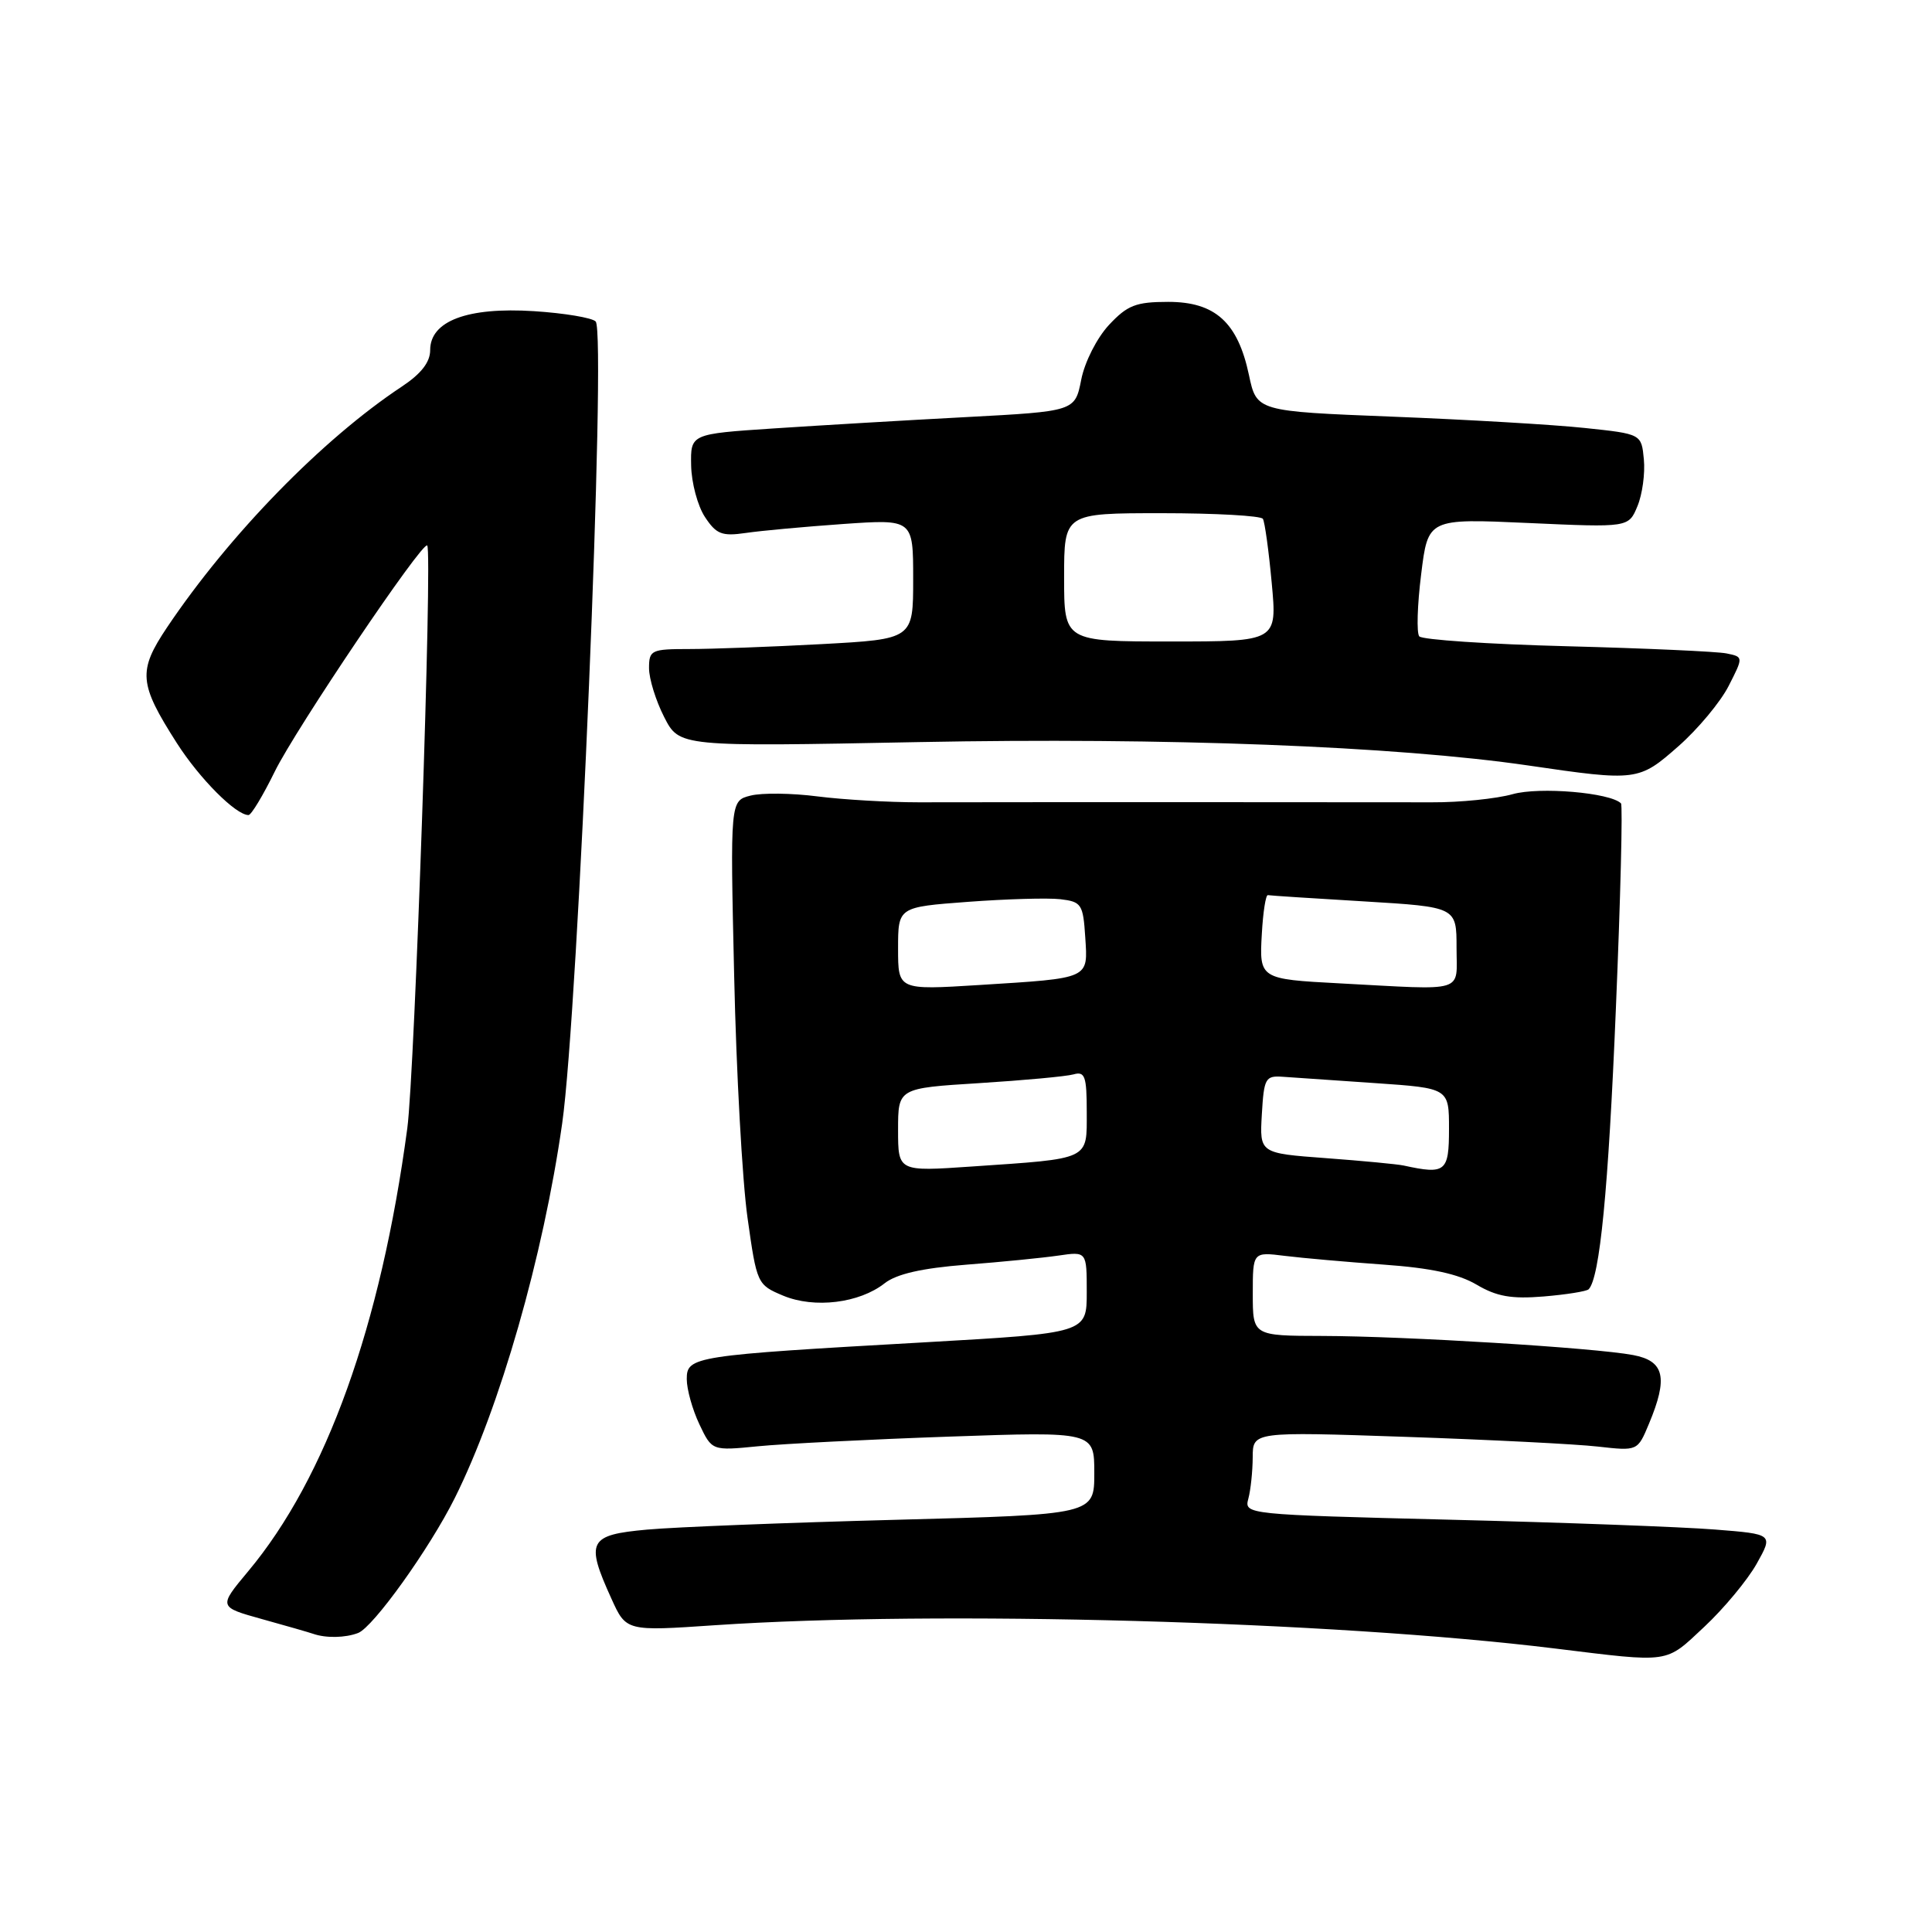 <?xml version="1.0" encoding="UTF-8" standalone="no"?>
<!DOCTYPE svg PUBLIC "-//W3C//DTD SVG 1.1//EN" "http://www.w3.org/Graphics/SVG/1.1/DTD/svg11.dtd" >
<svg xmlns="http://www.w3.org/2000/svg" xmlns:xlink="http://www.w3.org/1999/xlink" version="1.1" viewBox="0 0 256 256">
 <g >
 <path fill="currentColor"
d=" M 225.82 215.57 C 228.42 213.14 231.54 209.38 232.76 207.22 C 234.97 203.28 234.97 203.28 227.23 202.67 C 222.98 202.33 207.20 201.74 192.17 201.37 C 165.09 200.69 164.85 200.67 165.41 198.59 C 165.72 197.44 165.98 194.97 165.99 193.10 C 166.00 189.70 166.00 189.70 186.25 190.39 C 197.39 190.77 208.86 191.35 211.74 191.68 C 216.99 192.27 216.99 192.27 218.49 188.67 C 221.06 182.53 220.55 180.33 216.39 179.55 C 211.27 178.58 186.20 177.05 175.25 177.02 C 166.00 177.00 166.00 177.00 166.00 171.44 C 166.00 165.88 166.00 165.88 170.25 166.41 C 172.59 166.70 178.49 167.22 183.36 167.57 C 189.57 168.01 193.25 168.80 195.65 170.22 C 198.32 171.80 200.28 172.14 204.54 171.79 C 207.54 171.54 210.22 171.11 210.50 170.84 C 211.98 169.35 213.12 157.68 214.11 133.70 C 214.73 118.95 215.03 106.70 214.79 106.45 C 213.36 105.03 204.00 104.23 200.44 105.23 C 198.27 105.84 193.46 106.33 189.75 106.31 C 183.12 106.29 135.97 106.28 121.75 106.31 C 117.76 106.31 111.73 105.96 108.34 105.53 C 104.95 105.09 100.96 105.04 99.46 105.42 C 96.75 106.10 96.75 106.10 97.28 129.30 C 97.56 142.06 98.36 156.49 99.05 161.36 C 100.28 170.12 100.34 170.24 103.77 171.68 C 107.91 173.41 113.87 172.68 117.22 170.04 C 118.79 168.81 122.14 168.04 128.00 167.58 C 132.68 167.22 138.19 166.67 140.25 166.37 C 144.00 165.82 144.00 165.82 144.00 171.23 C 144.00 176.64 144.00 176.64 122.59 177.86 C 91.84 179.60 91.00 179.73 91.00 182.74 C 91.00 184.09 91.75 186.78 92.67 188.72 C 94.34 192.24 94.34 192.24 100.42 191.64 C 103.76 191.31 115.16 190.73 125.75 190.36 C 145.00 189.69 145.00 189.69 145.00 195.19 C 145.00 200.69 145.00 200.69 118.75 201.38 C 104.31 201.76 89.46 202.34 85.75 202.68 C 77.99 203.38 77.55 204.21 81.01 211.82 C 82.97 216.15 82.97 216.15 94.73 215.35 C 124.20 213.36 176.51 214.81 206.00 218.43 C 221.50 220.33 220.59 220.46 225.82 215.57 Z  M 47.45 216.38 C 49.46 215.61 56.91 205.21 60.26 198.50 C 66.24 186.52 71.98 166.49 74.49 148.87 C 76.62 133.99 80.37 44.16 78.93 42.60 C 78.48 42.11 74.79 41.49 70.74 41.23 C 61.94 40.67 57.00 42.53 57.00 46.39 C 57.00 47.99 55.81 49.52 53.25 51.22 C 42.72 58.19 30.41 70.82 22.15 83.11 C 18.25 88.93 18.39 90.57 23.43 98.46 C 26.45 103.18 31.25 108.00 32.93 108.00 C 33.29 108.00 34.85 105.41 36.40 102.25 C 39.16 96.61 55.99 71.65 56.61 72.28 C 57.32 72.99 54.96 142.11 53.97 149.50 C 50.46 175.69 43.23 195.83 32.88 208.21 C 28.94 212.93 28.94 212.93 34.72 214.54 C 37.90 215.42 40.95 216.30 41.50 216.49 C 43.19 217.08 45.75 217.03 47.45 216.38 Z  M 222.40 98.88 C 224.98 96.61 227.97 93.02 229.05 90.90 C 231.02 87.04 231.02 87.04 228.76 86.58 C 227.52 86.33 218.00 85.90 207.62 85.63 C 197.23 85.36 188.43 84.77 188.06 84.32 C 187.69 83.87 187.80 80.17 188.31 76.10 C 189.22 68.70 189.22 68.70 202.51 69.30 C 215.80 69.90 215.80 69.90 216.97 67.07 C 217.62 65.51 218.00 62.72 217.82 60.87 C 217.50 57.50 217.50 57.50 210.00 56.71 C 205.88 56.27 194.40 55.60 184.51 55.21 C 166.51 54.50 166.51 54.50 165.49 49.68 C 164.01 42.71 161.02 40.00 154.80 40.00 C 150.52 40.00 149.39 40.44 146.95 43.05 C 145.35 44.77 143.73 47.95 143.27 50.30 C 142.44 54.50 142.44 54.50 127.97 55.27 C 120.01 55.69 108.55 56.37 102.50 56.77 C 91.50 57.50 91.50 57.50 91.58 61.67 C 91.62 63.96 92.44 67.03 93.40 68.49 C 94.91 70.79 95.65 71.08 98.82 70.62 C 100.85 70.32 106.66 69.79 111.75 69.43 C 121.00 68.79 121.00 68.79 121.00 76.74 C 121.00 84.69 121.00 84.69 108.84 85.35 C 102.16 85.71 94.28 86.00 91.34 86.00 C 86.29 86.00 86.00 86.14 86.00 88.54 C 86.00 89.94 86.90 92.85 88.01 95.02 C 90.02 98.95 90.02 98.95 121.76 98.33 C 154.46 97.70 184.97 98.87 202.50 101.43 C 216.90 103.54 217.15 103.50 222.40 98.88 Z  M 119.00 149.72 C 119.00 144.19 119.00 144.19 129.75 143.52 C 135.66 143.15 141.29 142.63 142.25 142.36 C 143.76 141.93 144.00 142.61 144.00 147.35 C 144.00 153.77 144.59 153.49 128.75 154.57 C 119.00 155.24 119.00 155.24 119.00 149.72 Z  M 186.00 154.44 C 185.18 154.26 180.54 153.82 175.70 153.46 C 166.90 152.81 166.90 152.81 167.20 147.66 C 167.48 142.85 167.67 142.51 170.00 142.68 C 171.38 142.78 176.89 143.16 182.25 143.52 C 192.00 144.19 192.00 144.19 192.00 149.59 C 192.00 155.28 191.55 155.65 186.00 154.44 Z  M 119.00 125.69 C 119.00 120.19 119.00 120.19 128.25 119.50 C 133.34 119.12 138.85 118.96 140.50 119.15 C 143.30 119.48 143.52 119.81 143.80 124.17 C 144.16 129.77 144.55 129.59 129.75 130.52 C 119.00 131.19 119.00 131.19 119.00 125.69 Z  M 177.50 130.30 C 166.92 129.74 166.85 129.70 167.20 123.72 C 167.36 120.85 167.72 118.55 168.00 118.61 C 168.28 118.67 174.01 119.04 180.75 119.44 C 193.00 120.18 193.00 120.18 193.00 125.59 C 193.00 131.65 194.47 131.20 177.50 130.30 Z  M 141.00 76.50 C 141.00 68.00 141.00 68.00 153.94 68.00 C 161.06 68.00 167.09 68.34 167.34 68.75 C 167.59 69.16 168.12 72.99 168.51 77.25 C 169.23 85.00 169.23 85.00 155.12 85.00 C 141.00 85.00 141.00 85.00 141.00 76.50 Z "/>
</g>
</svg>